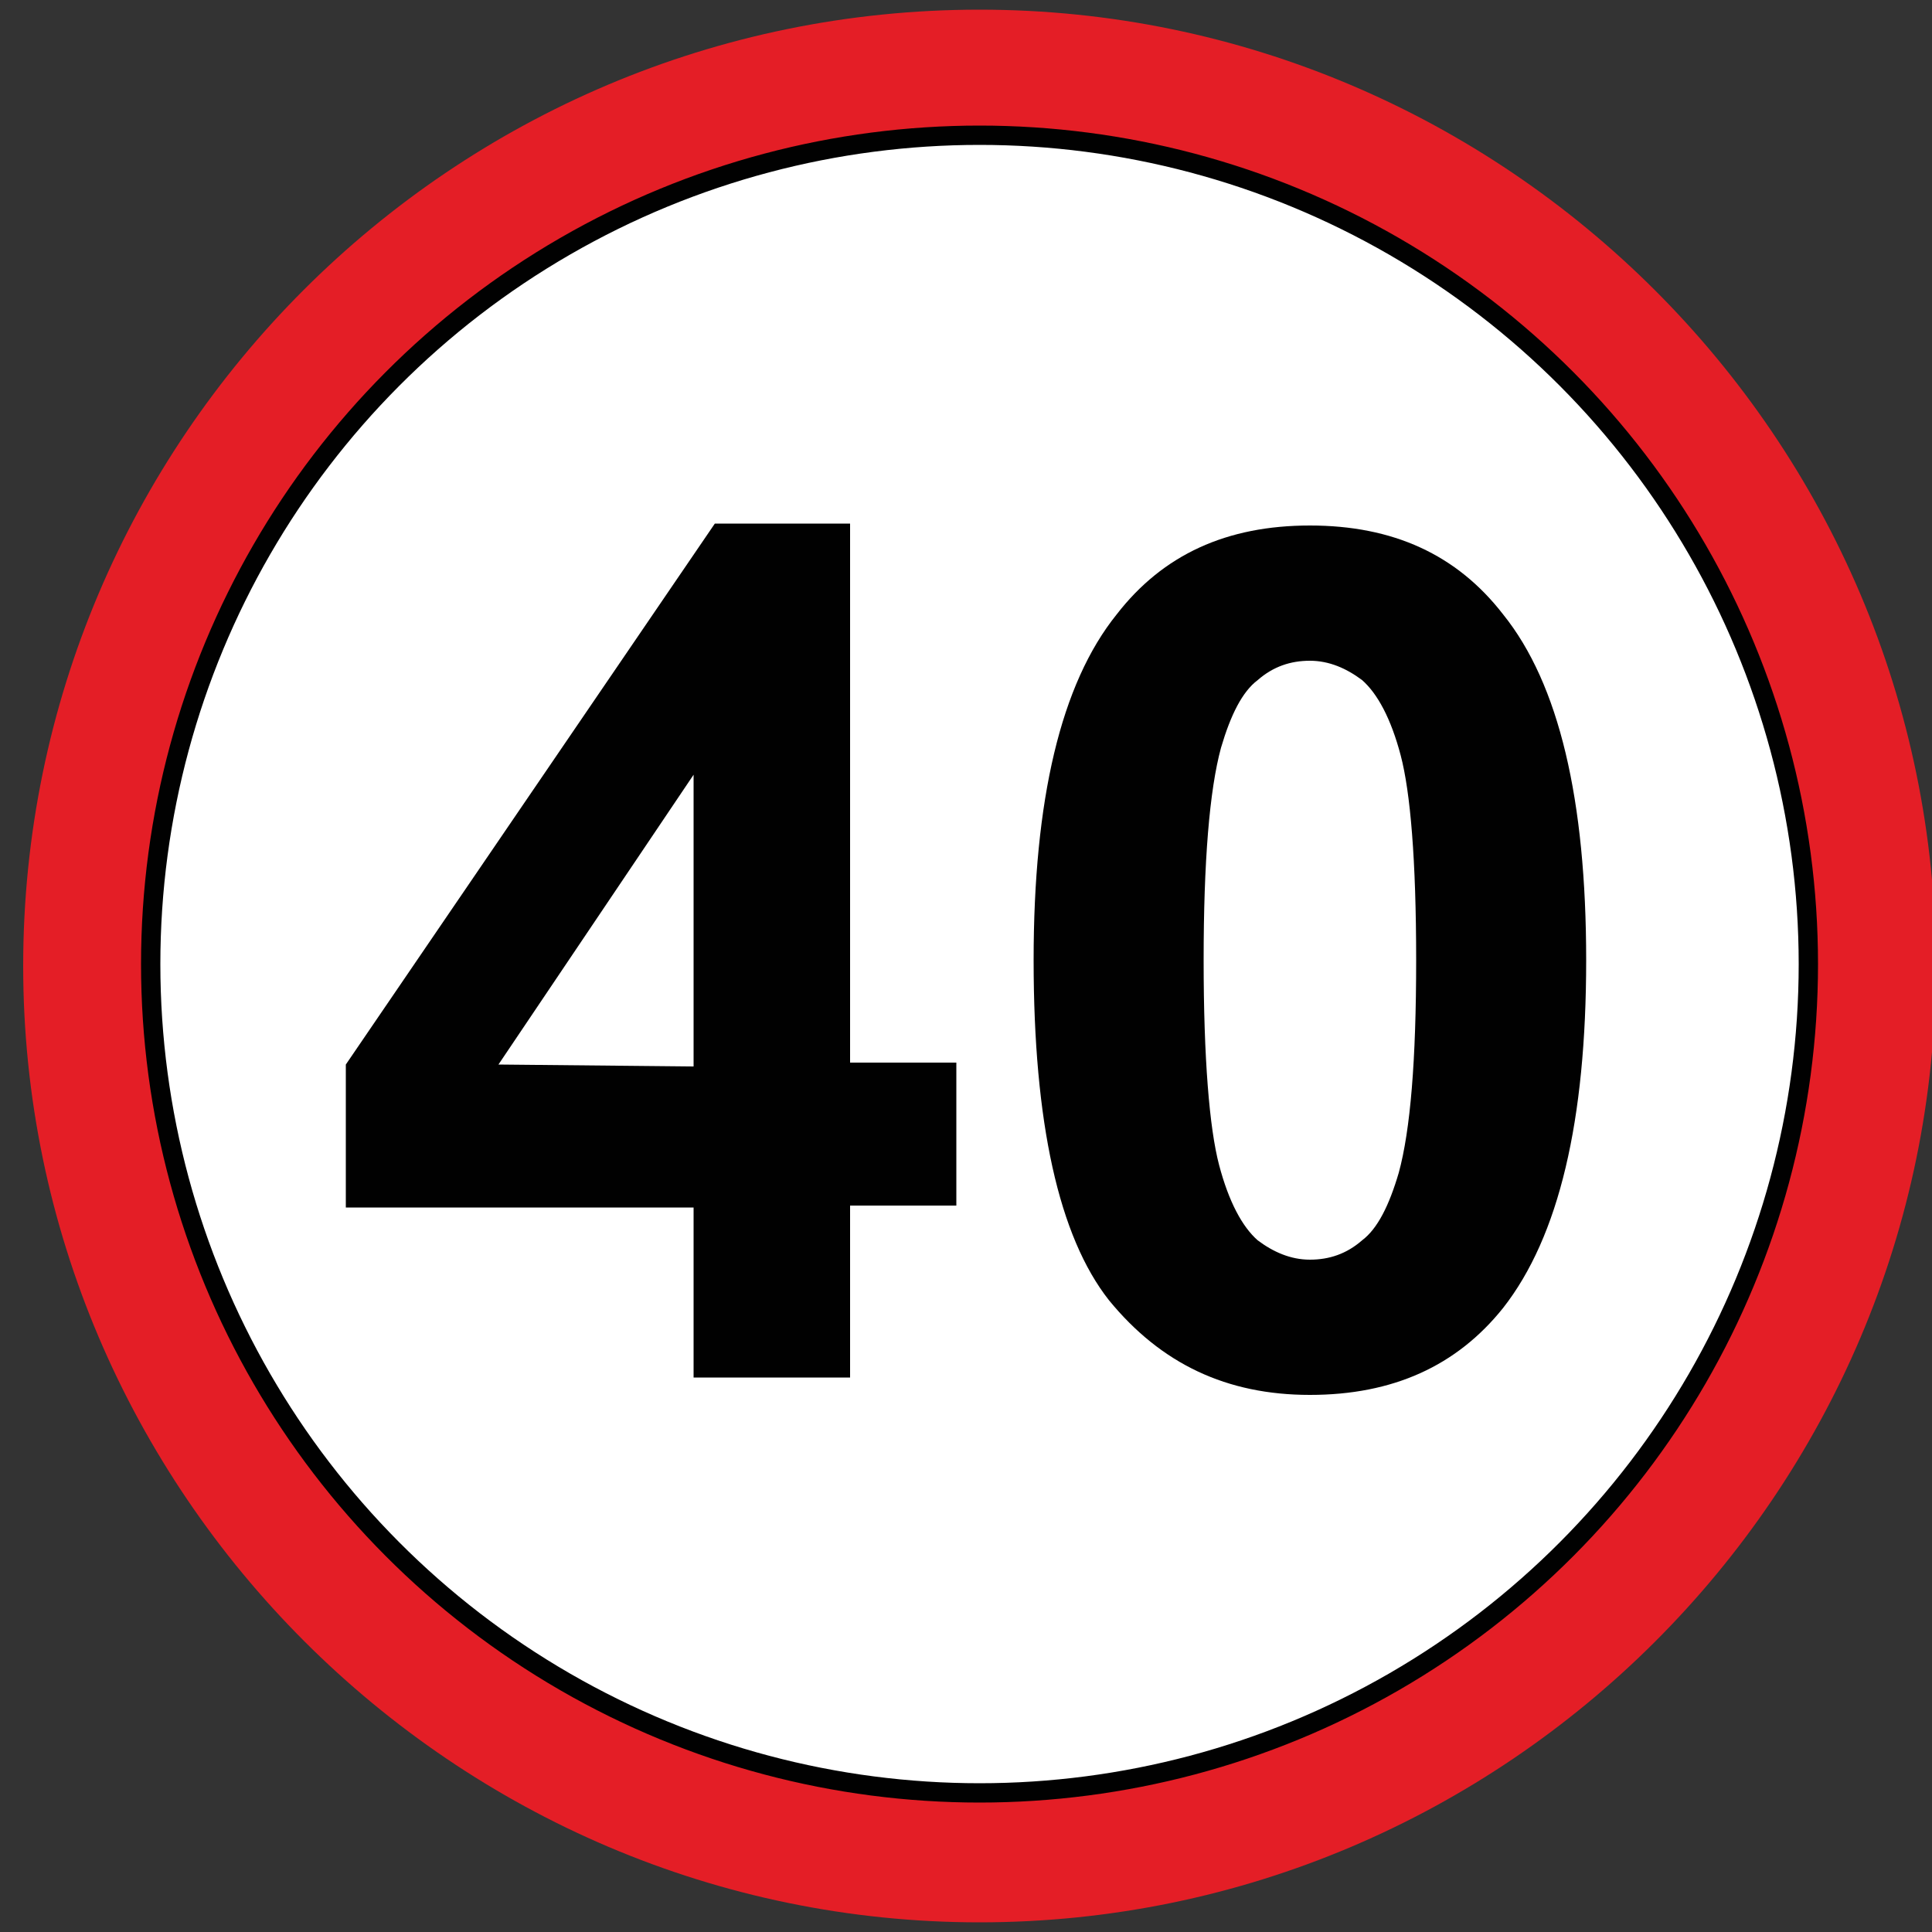 <?xml version="1.0" encoding="utf-8"?>
<!-- Generator: Adobe Illustrator 18.1.1, SVG Export Plug-In . SVG Version: 6.00 Build 0)  -->
<svg version="1.1" id="图层_1" xmlns="http://www.w3.org/2000/svg" xmlns:xlink="http://www.w3.org/1999/xlink" x="0px" y="0px"
	 width="100" height="100" enable-background="new 0 0 100 100" xml:space="preserve">
<rect width="100%" height="100%" fill="#333333" stroke="none"/>
<line fill="none" stroke="#231815" stroke-width="0.216" stroke-miterlimit="22.926" x1="102.6" y1="104.5" x2="-1.3" y2="104.5"/>
<path fill="#E41E26" d="M50.7,0.5c27.2,0,49.5,22.2,49.5,49.5S77.9,99.5,50.7,99.5S1.2,77.2,1.2,50C1.2,22.7,23.4,0.5,50.7,0.5
	L50.7,0.5z M22,17.8l62.6,58.8c5.8-7.3,9.2-16.6,9.2-26.6c0-23.8-19.4-43.1-43.1-43.1C39.7,6.8,29.6,11,22,17.8L22,17.8z M79.6,81.9
	L17,23C11.1,30.4,7.5,39.8,7.5,50c0,23.8,19.4,43.1,43.1,43.1C61.8,93.1,72,88.9,79.6,81.9z"/>
<circle id="白色底图" fill="#FFFFFF" stroke="#010101" stroke-miterlimit="22.926" cx="50.7" cy="49.9" r="42.9"/>
<g>
	<path fill="#010101" d="M35.9,71.4v-8.9h-18v-7.4l19.1-28H44v27.9h5.5v7.4H44v8.9H35.9z M35.9,55.2V40.1l-10.1,15L35.9,55.2
		L35.9,55.2z"/>
	<path fill="#010101" d="M67.8,27.2c4.3,0,7.6,1.5,10,4.6c2.9,3.6,4.3,9.6,4.3,17.9c0,8.3-1.4,14.3-4.3,18c-2.4,3-5.7,4.5-10,4.5
		c-4.3,0-7.7-1.6-10.4-4.9c-2.6-3.3-3.9-9.2-3.9-17.6c0-8.3,1.4-14.3,4.3-17.9C60.2,28.7,63.5,27.2,67.8,27.2z M67.8,34.2
		c-1,0-1.9,0.3-2.7,1c-0.8,0.6-1.4,1.8-1.9,3.5c-0.6,2.2-0.9,5.9-0.9,11s0.3,8.7,0.8,10.6c0.5,1.9,1.2,3.2,2,3.9
		c0.8,0.6,1.7,1,2.7,1c1,0,1.9-0.3,2.7-1c0.8-0.6,1.4-1.8,1.9-3.5c0.6-2.2,0.9-5.8,0.9-11c0-5.2-0.3-8.7-0.8-10.6
		c-0.5-1.9-1.2-3.2-2-3.9C69.7,34.6,68.8,34.2,67.8,34.2z"/>
</g>
</svg>
